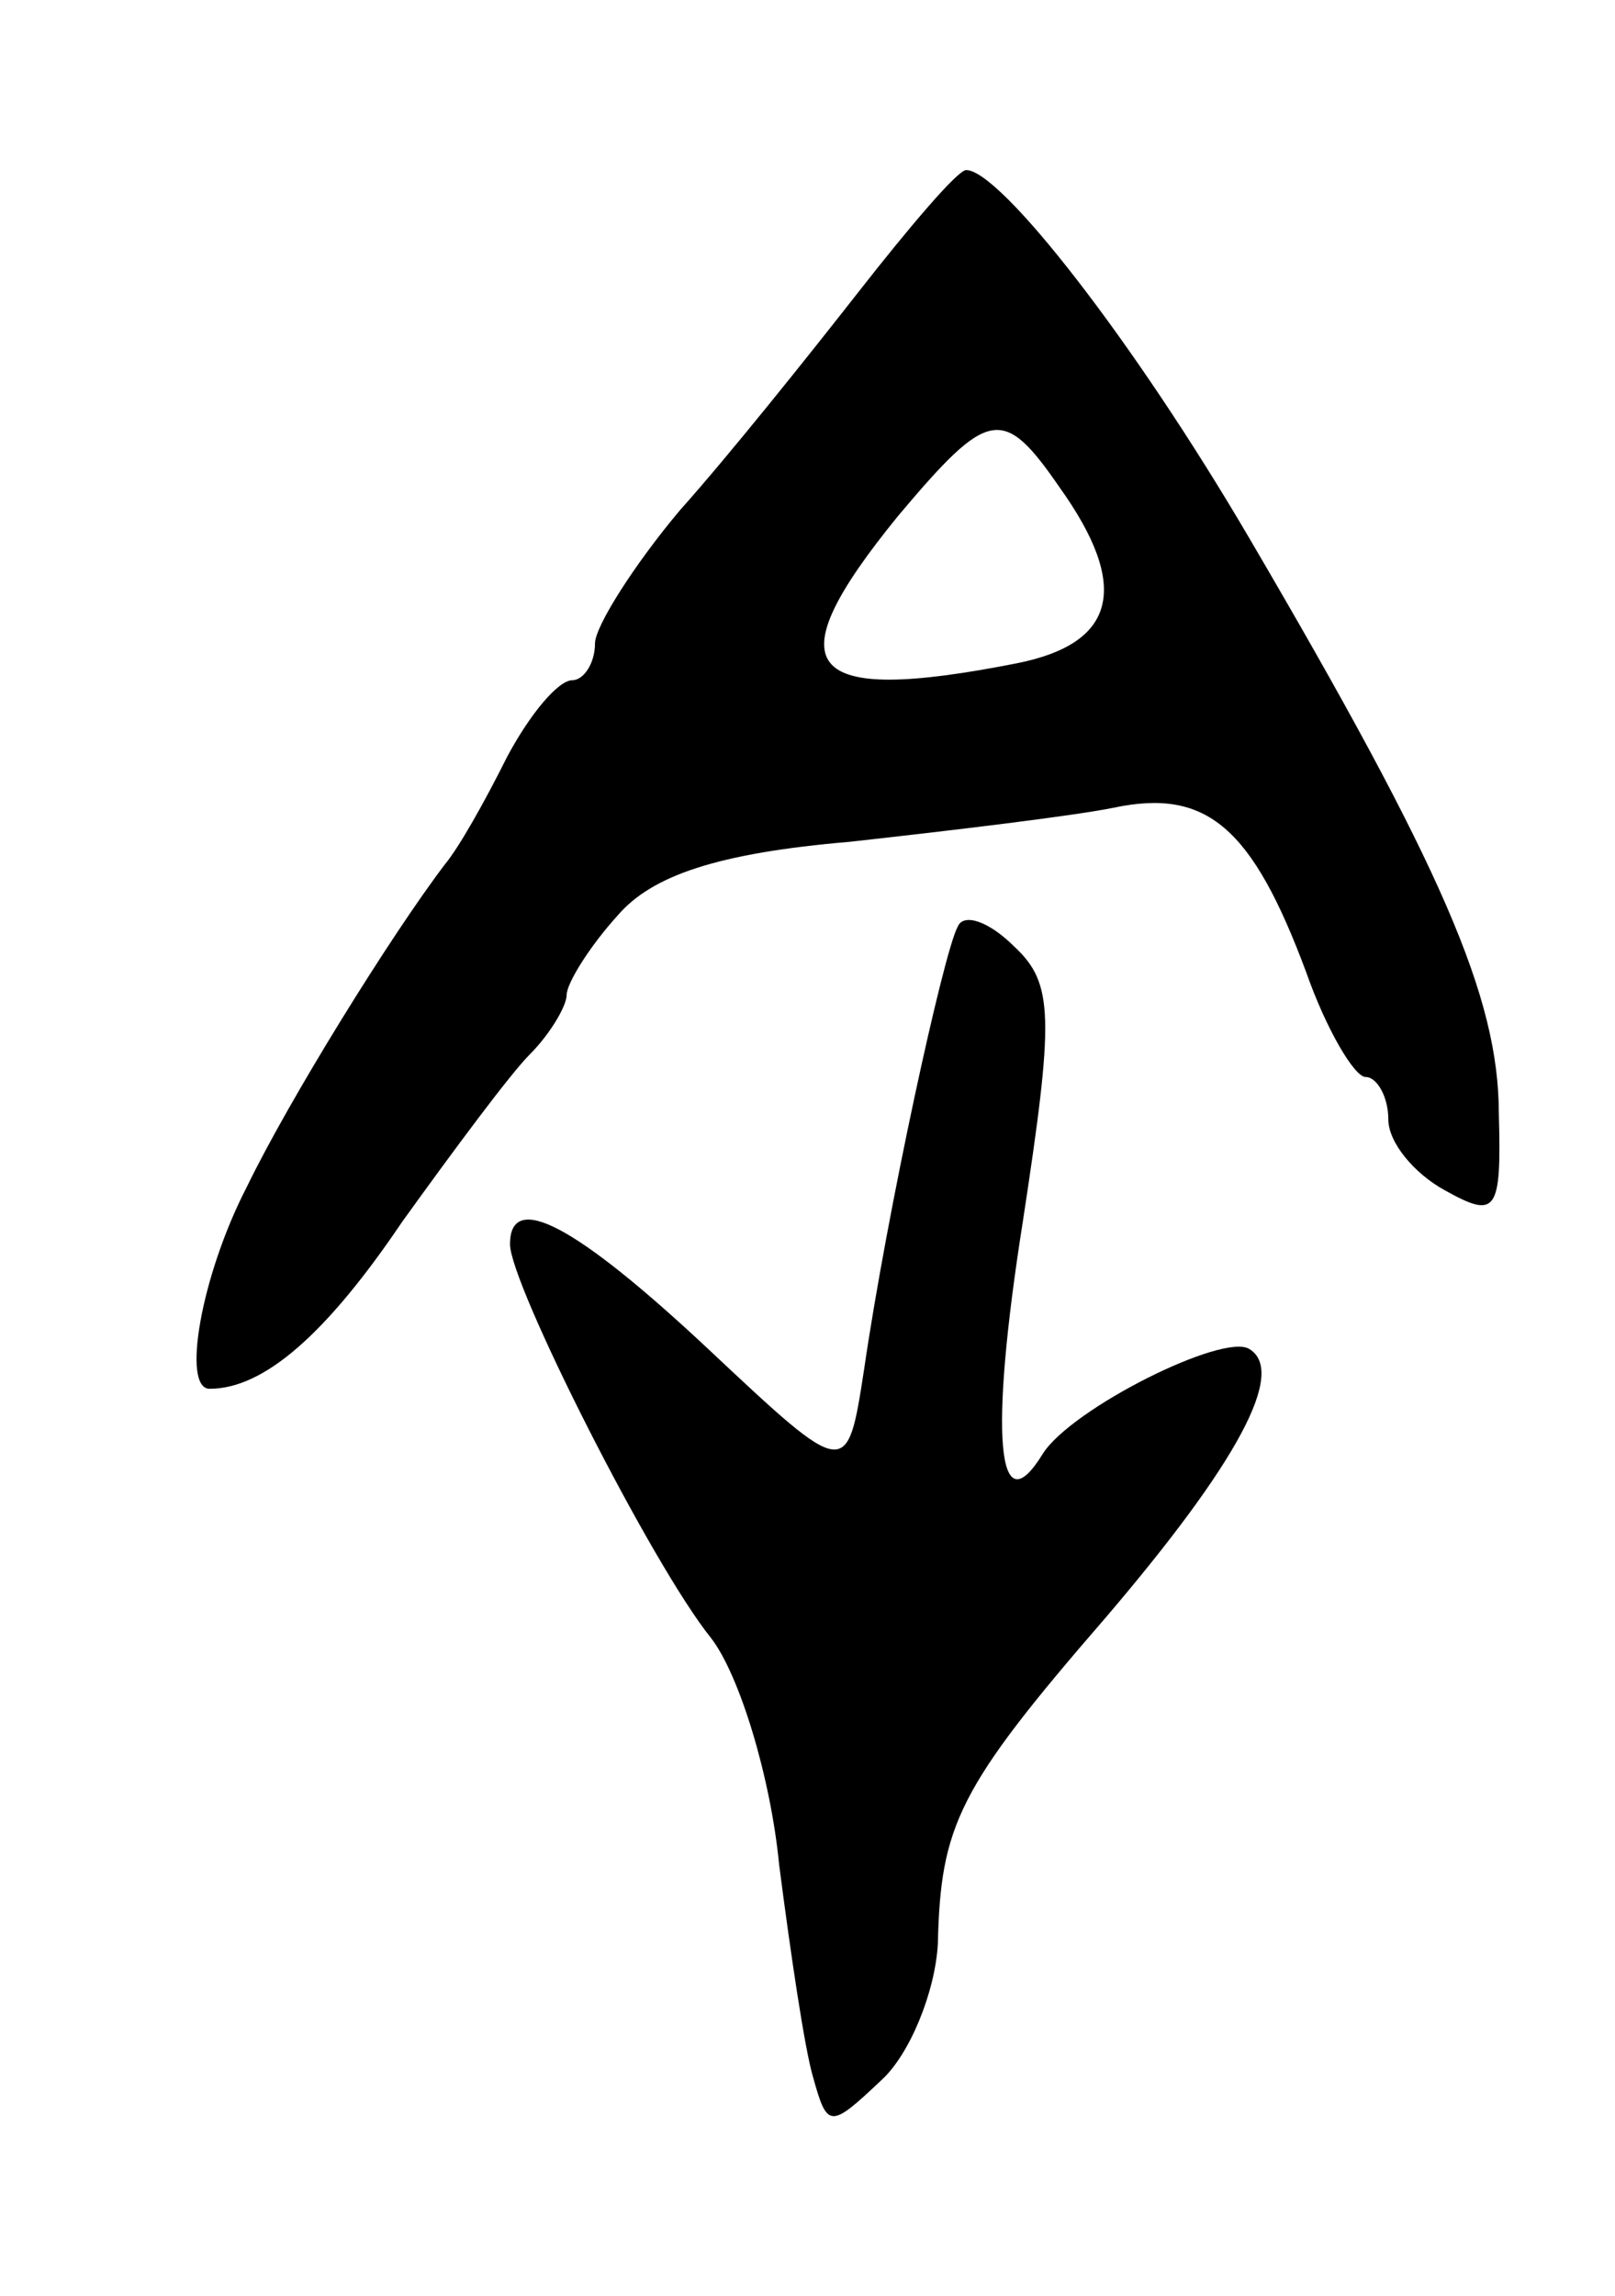 <svg version="1.0" xmlns="http://www.w3.org/2000/svg"
 width="57pt" height="81pt" viewBox="0 0 57 81"
 preserveAspectRatio="xMidYMid meet">
<g transform="translate(0,81) scale(0.1,-0.1)"
fill="#000000" stroke="none">
<path d="M303 707 c-18 -23 -46 -58 -63 -77 -16 -19 -30 -41 -30 -47 0 -7 -4
-13 -8 -13 -5 0 -15 -12 -23 -27 -8 -16 -17 -32 -22 -38 -19 -25 -55 -83 -70
-114 -16 -31 -23 -71 -13 -71 19 0 41 19 68 59 18 25 38 52 45 59 7 7 13 17
13 21 0 4 8 17 18 28 12 14 35 22 82 26 36 4 78 9 93 12 33 7 49 -7 68 -58 7
-20 17 -37 21 -37 4 0 8 -7 8 -15 0 -8 9 -19 20 -25 18 -10 20 -8 19 27 0 41
-20 87 -88 203 -41 70 -88 130 -100 130 -3 0 -20 -20 -38 -43z m71 -69 c25
-35 20 -55 -15 -62 -76 -15 -86 -2 -42 52 32 38 37 39 57 10z"/>
<path d="M338 483 c-5 -9 -25 -101 -33 -156 -6 -39 -6 -39 -55 7 -47 44 -70
56 -70 37 0 -14 50 -113 71 -139 10 -13 21 -49 24 -80 4 -31 9 -65 12 -75 5
-18 6 -18 24 -1 10 9 19 31 20 48 1 42 7 55 59 115 47 55 64 87 51 95 -9 6
-63 -21 -73 -37 -16 -26 -19 6 -7 82 11 72 11 84 -3 97 -9 9 -18 12 -20 7z"/>
</g>
</svg>
